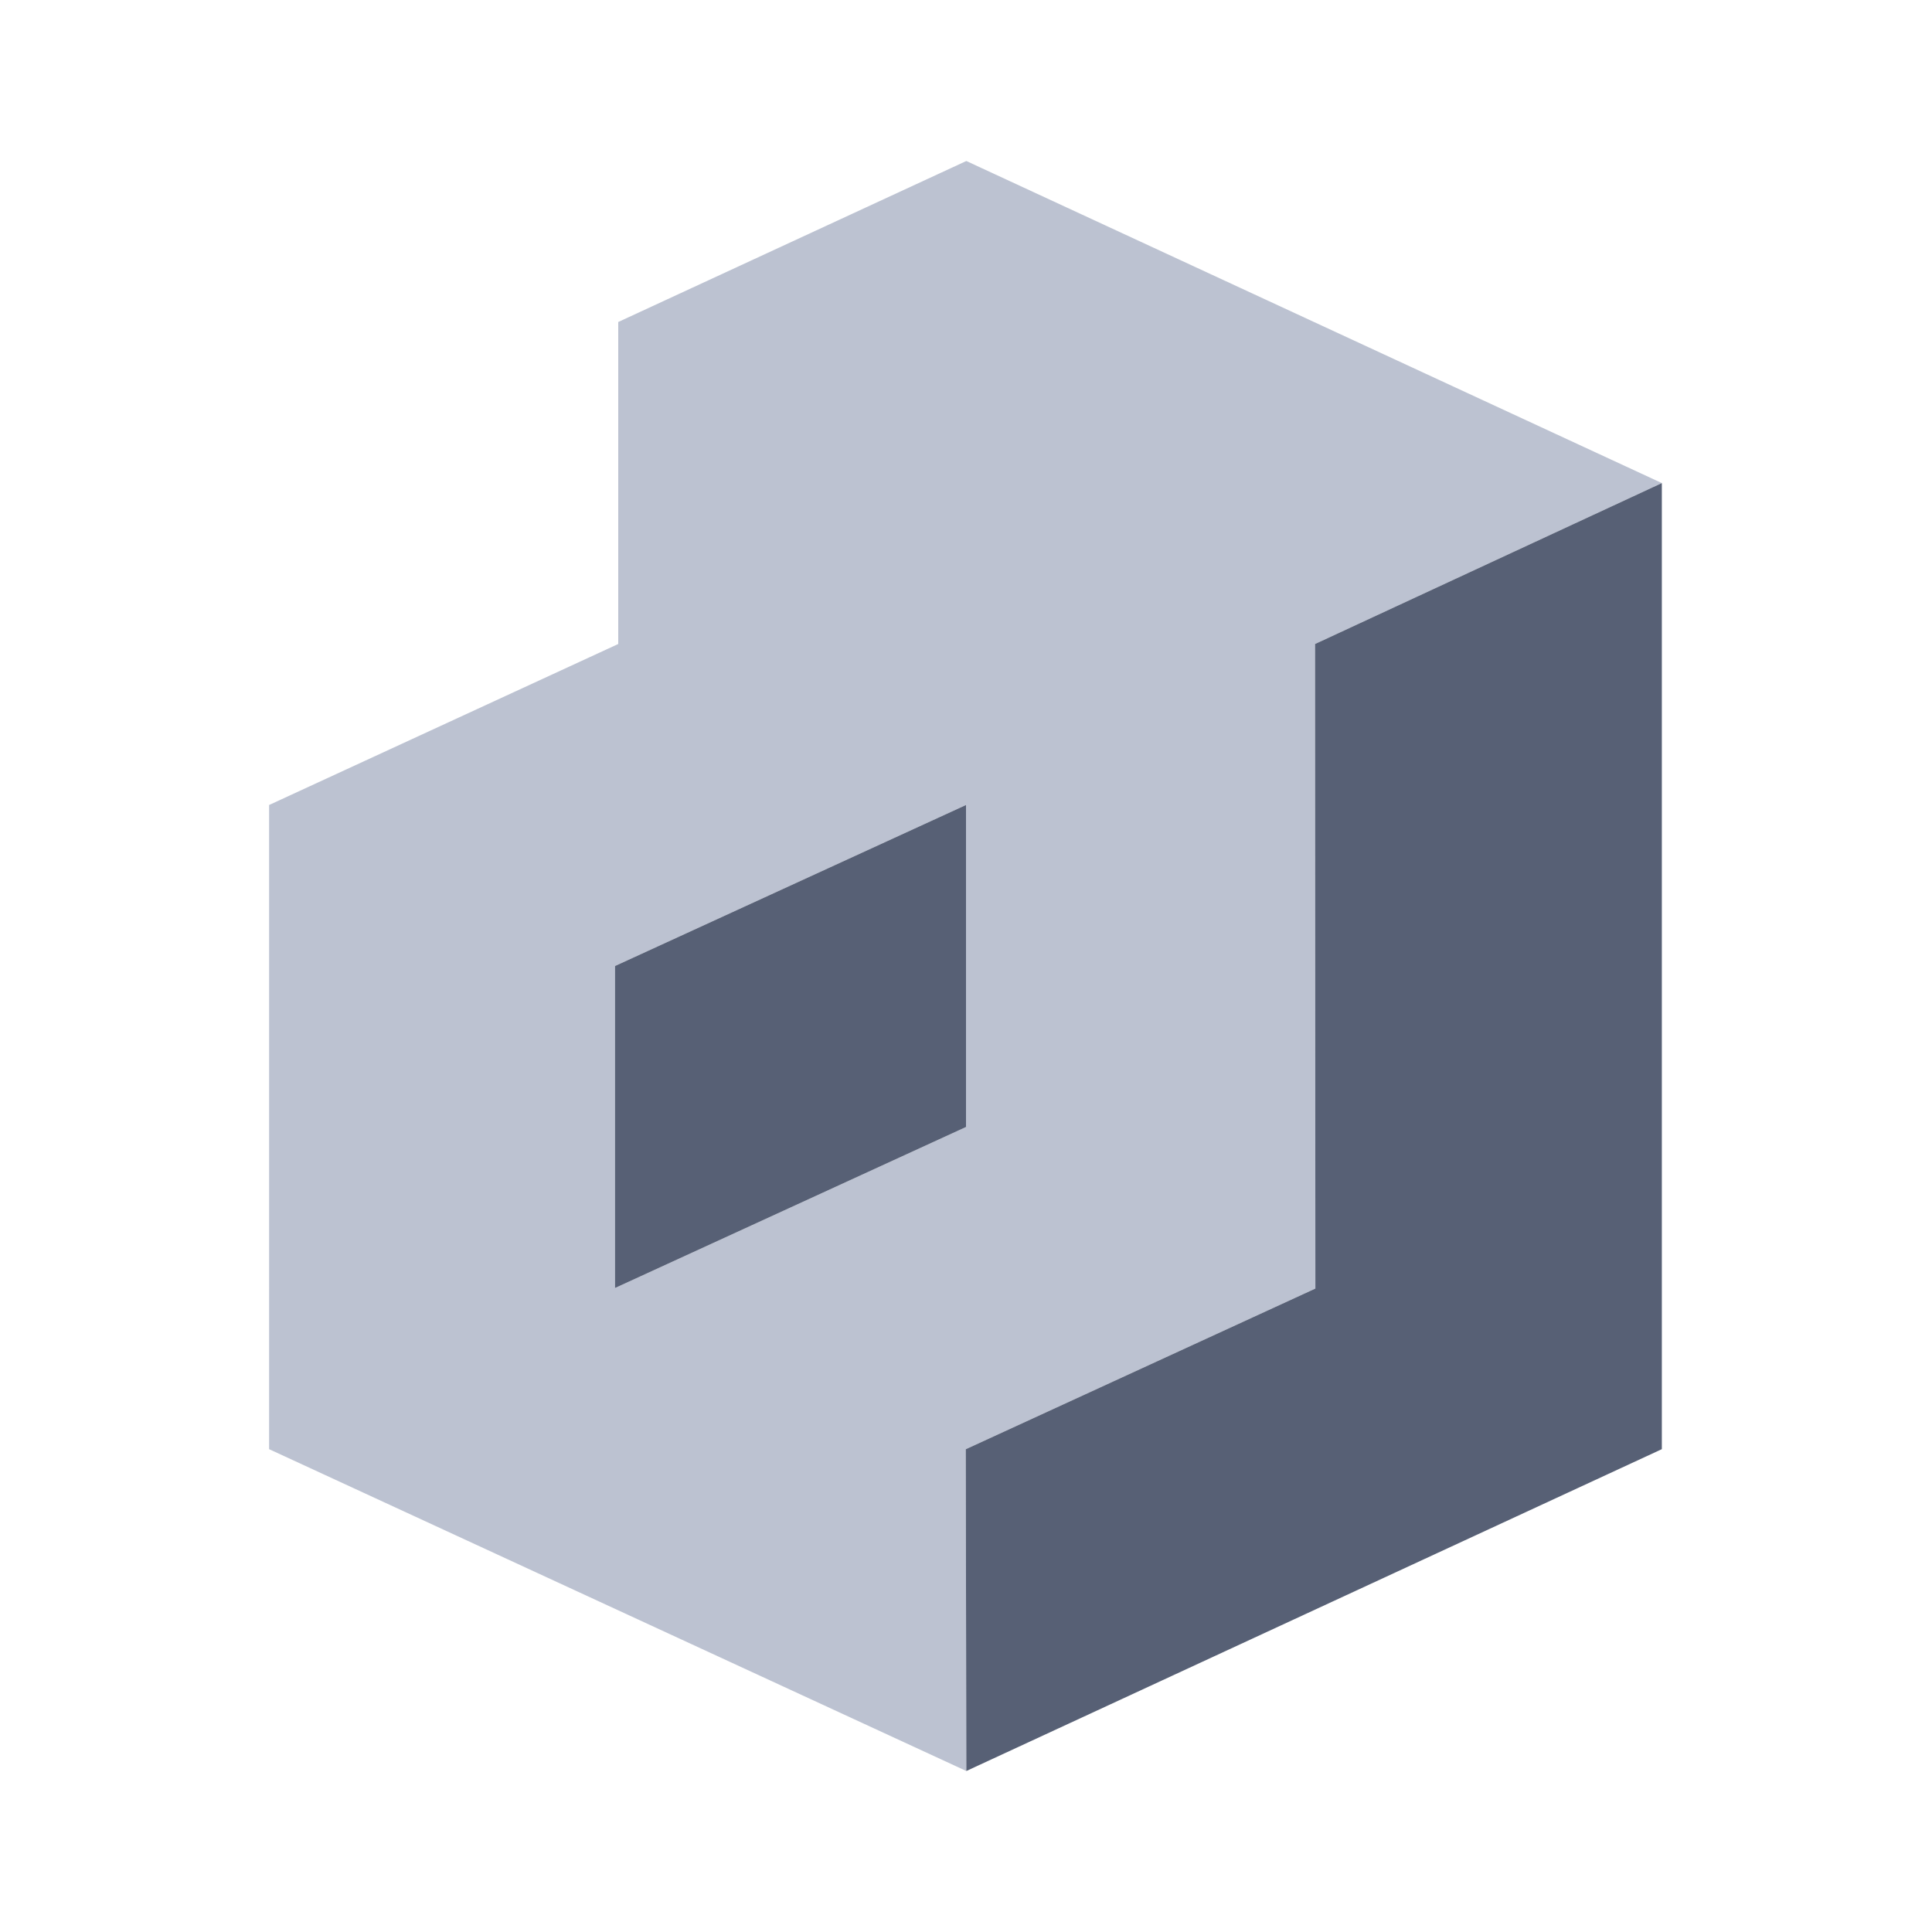<svg xmlns="http://www.w3.org/2000/svg" viewBox="0 0 24 24">
    <g fill="none" fill-rule="evenodd">
        <path fill="#BCC2D1" d="M20.644 6.001L16.336 8l.004 8.007-4.343 1.996.007 3.997-8.661-3.998V10L7.68 8V4l4.324-2 8.64 4.001zM7.64 12v4L12 14v-4l-4.36 2z"/>
        <path fill="#576075" d="M16.336 8l4.308-1.999v12.001L12.004 22l-.007-3.997 4.343-1.996zM7.64 12v4L12 14v-4z"/>
    </g>
</svg>
